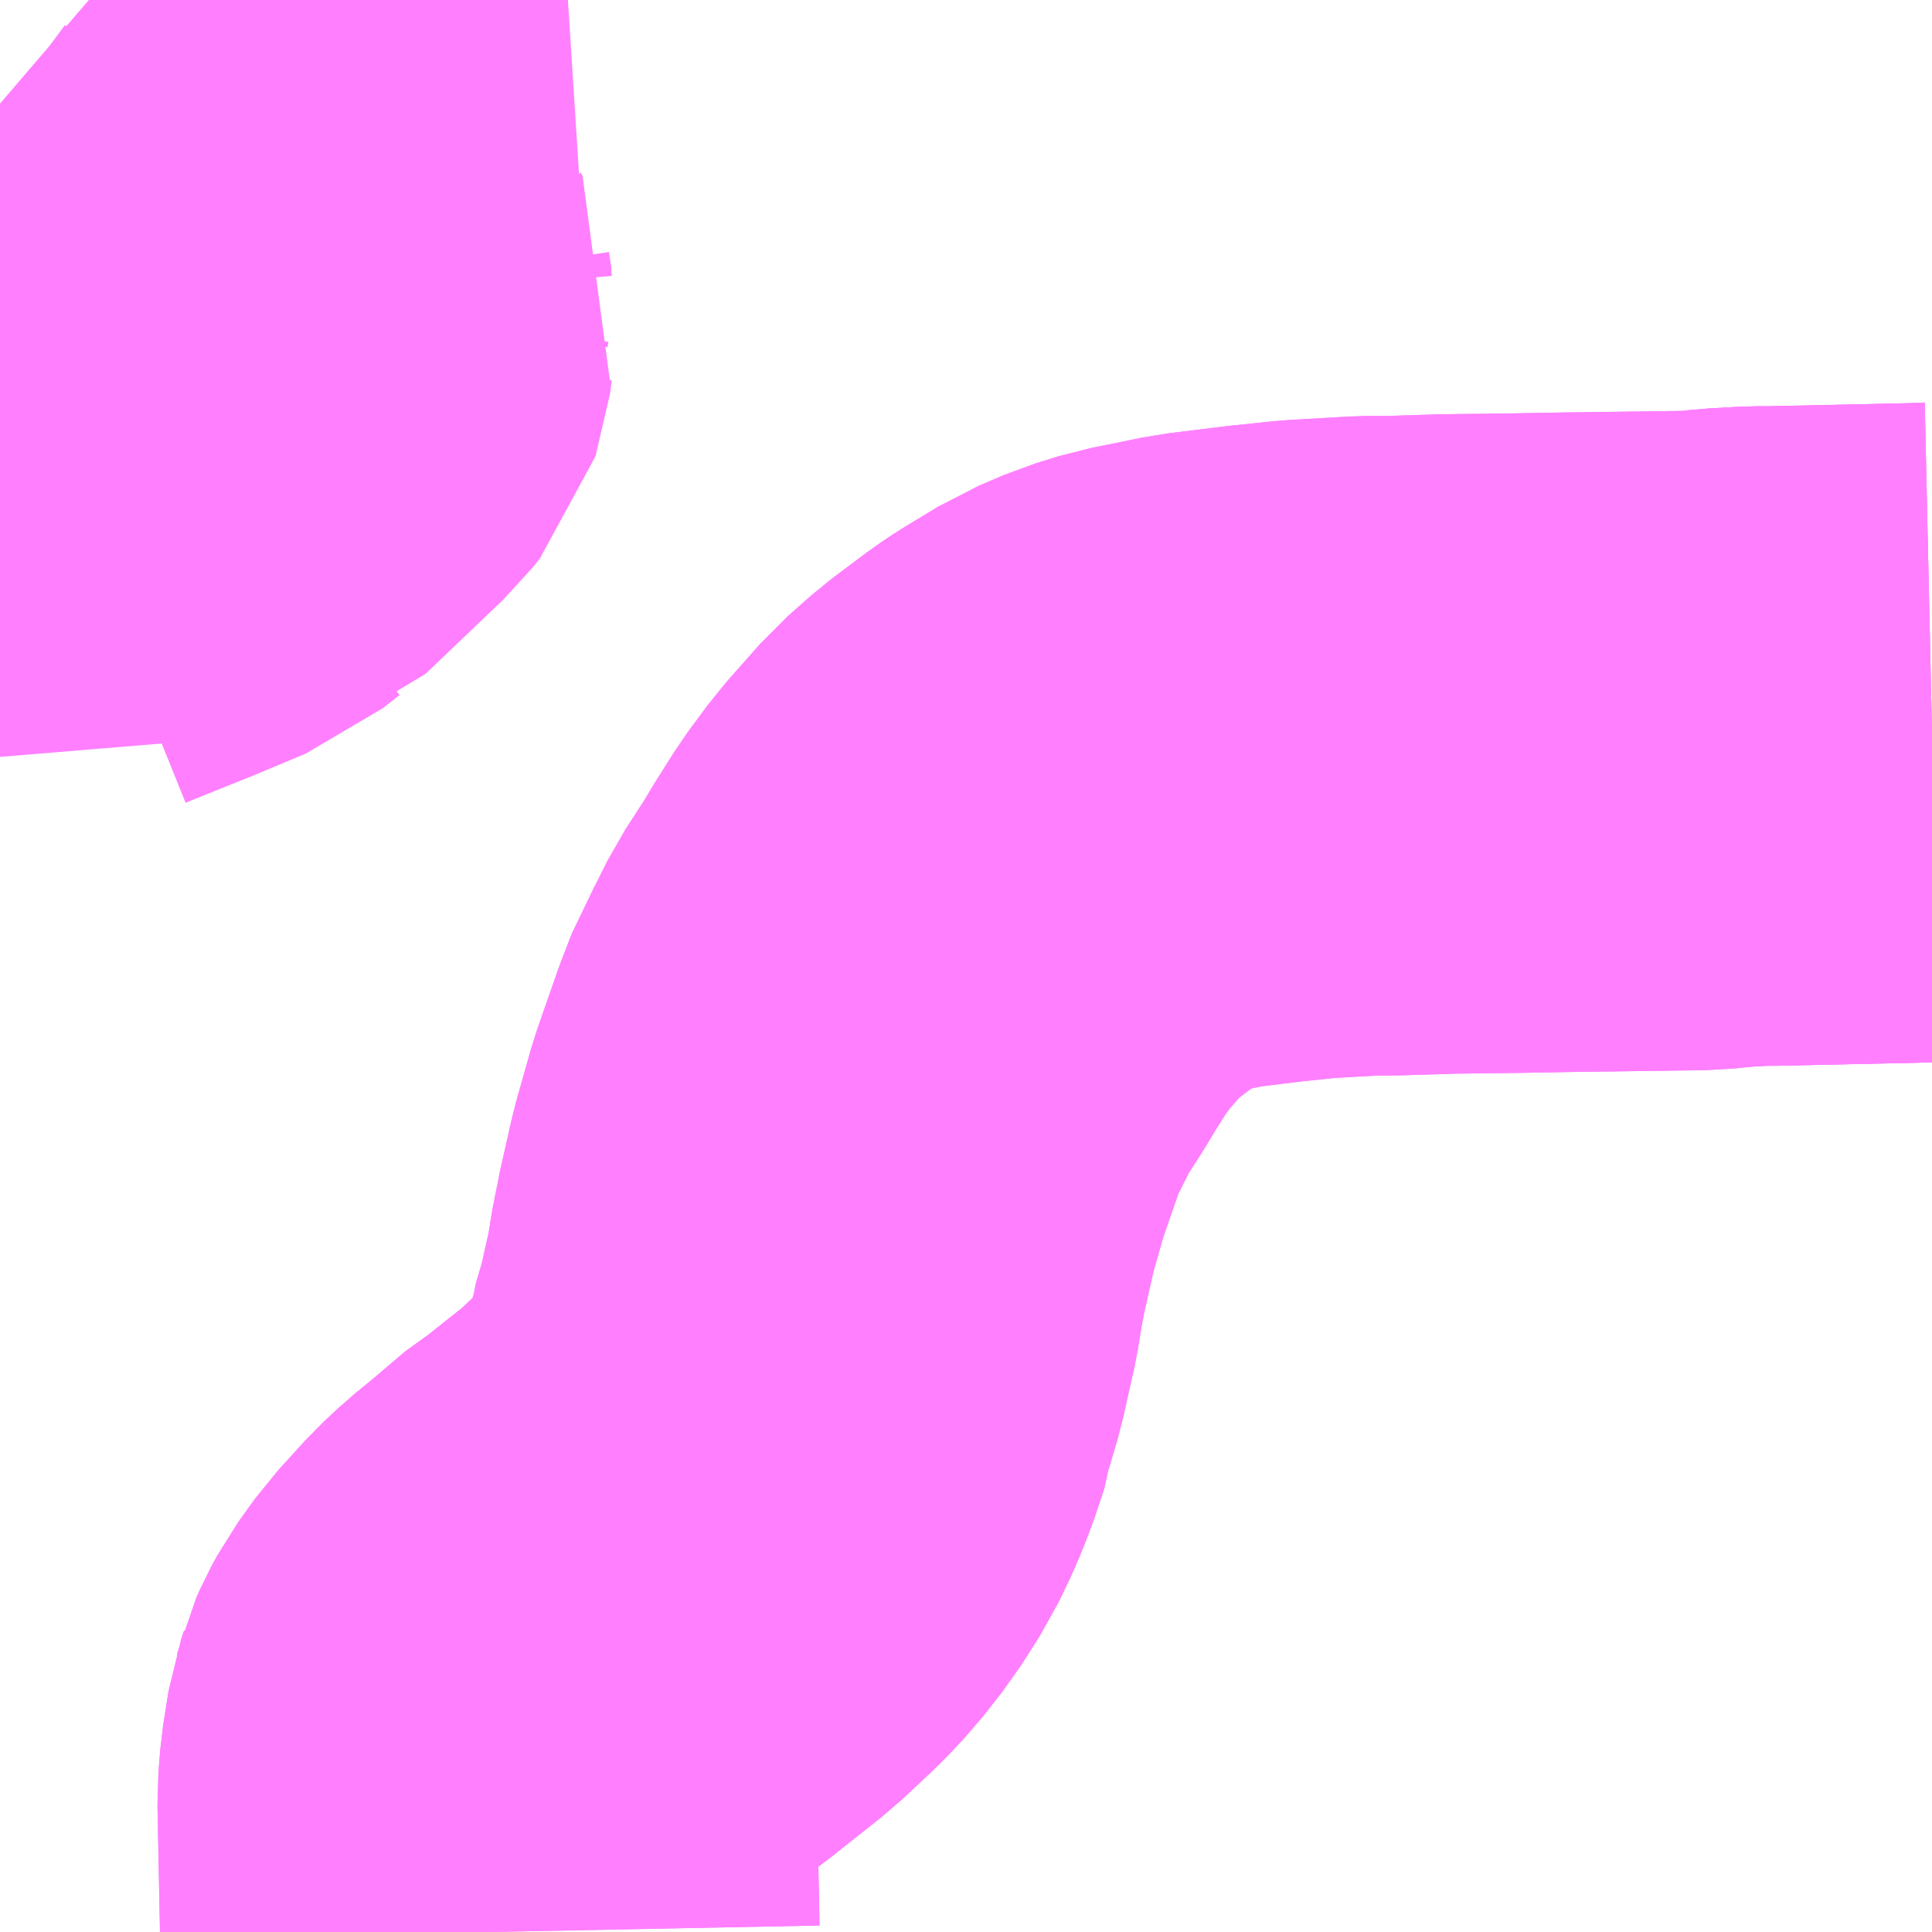 <?xml version="1.0" encoding="UTF-8"?>
<svg  xmlns="http://www.w3.org/2000/svg" xmlns:xlink="http://www.w3.org/1999/xlink" xmlns:go="http://purl.org/svgmap/profile" property="N07_001,N07_002,N07_003,N07_004,N07_005,N07_006,N07_007" viewBox="14097.656 -3864.99 2.197 2.197" go:dataArea="14097.65625 -3864.990234375 2.197265625 2.197265625" >
<globalCoordinateSystem srsName="http://purl.org/crs/84" transform="matrix(100.0,0.0,0.0,-100.0,0.0,0.0)" />
<defs>
 <g id="p0" >
  <circle cx="0.0" cy="0.0" r="3" stroke="green" stroke-width="0.75" vector-effect="non-scaling-stroke" />
 </g>
</defs>
<g fill="none" fill-rule="evenodd" stroke="#FF00FF" stroke-width="0.75" opacity="0.5" vector-effect="non-scaling-stroke" stroke-linejoin="bevel" >
<path content="3,大崎市,古川線,8.0,5.0,5.0," xlink:title="3" d="M14098.213,-3862.793L14098.21,-3862.945L14098.212,-3862.97L14098.218,-3863.008L14098.221,-3863.017L14098.222,-3863.021L14098.226,-3863.03L14098.232,-3863.041L14098.242,-3863.055L14098.25,-3863.066L14098.28,-3863.099L14098.297,-3863.115L14098.324,-3863.137L14098.336,-3863.149L14098.368,-3863.172L14098.426,-3863.218L14098.458,-3863.248L14098.465,-3863.255L14098.479,-3863.27L14098.501,-3863.298L14098.522,-3863.331L14098.535,-3863.358L14098.545,-3863.383L14098.556,-3863.416L14098.557,-3863.425L14098.567,-3863.459L14098.58,-3863.517L14098.586,-3863.554L14098.589,-3863.567L14098.59,-3863.574L14098.604,-3863.636L14098.621,-3863.696L14098.644,-3863.762L14098.656,-3863.793L14098.663,-3863.805L14098.682,-3863.843L14098.706,-3863.88L14098.718,-3863.9L14098.74,-3863.935L14098.763,-3863.966L14098.801,-3864.009L14098.827,-3864.032L14098.867,-3864.062L14098.879,-3864.07L14098.917,-3864.093L14098.945,-3864.105L14098.971,-3864.113L14098.996,-3864.118L14099.03,-3864.125L14099.095,-3864.133L14099.143,-3864.138L14099.212,-3864.142L14099.239,-3864.142L14099.303,-3864.144L14099.384,-3864.145L14099.439,-3864.146L14099.59,-3864.148L14099.619,-3864.151L14099.654,-3864.153L14099.663,-3864.153L14099.672,-3864.153L14099.853,-3864.157"/>
<path content="3,大崎市,清滝線,0.6,0.0,0.0," xlink:title="3" d="M14097.757,-3864.99L14097.764,-3864.984L14097.787,-3864.965L14097.815,-3864.941L14097.83,-3864.927L14097.871,-3864.888L14097.893,-3864.869L14097.899,-3864.865L14097.915,-3864.855L14097.938,-3864.834L14097.956,-3864.816L14098.031,-3864.738L14097.985,-3864.676L14097.978,-3864.663L14097.977,-3864.657L14097.978,-3864.645L14097.981,-3864.626L14097.983,-3864.622L14097.98,-3864.607L14097.978,-3864.592L14097.977,-3864.589L14097.969,-3864.579L14097.925,-3864.537L14097.881,-3864.495L14097.878,-3864.494L14097.859,-3864.479L14097.804,-3864.456L14097.727,-3864.425L14097.724,-3864.422L14097.717,-3864.427L14097.7,-3864.442L14097.688,-3864.456L14097.661,-3864.488L14097.656,-3864.491"/>
<path content="3,栗原市,古川線,8.0,5.0,5.0," xlink:title="3" d="M14098.213,-3862.793L14098.21,-3862.945L14098.212,-3862.97L14098.218,-3863.008L14098.221,-3863.017L14098.222,-3863.021L14098.226,-3863.03L14098.232,-3863.041L14098.242,-3863.055L14098.25,-3863.066L14098.28,-3863.099L14098.297,-3863.115L14098.324,-3863.137L14098.336,-3863.149L14098.368,-3863.172L14098.426,-3863.218L14098.458,-3863.248L14098.465,-3863.255L14098.479,-3863.27L14098.501,-3863.298L14098.522,-3863.331L14098.535,-3863.358L14098.545,-3863.383L14098.556,-3863.416L14098.557,-3863.425L14098.567,-3863.459L14098.58,-3863.517L14098.586,-3863.554L14098.589,-3863.567L14098.59,-3863.574L14098.604,-3863.636L14098.621,-3863.696L14098.644,-3863.762L14098.656,-3863.793L14098.663,-3863.805L14098.682,-3863.843L14098.706,-3863.88L14098.718,-3863.9L14098.74,-3863.935L14098.763,-3863.966L14098.801,-3864.009L14098.827,-3864.032L14098.867,-3864.062L14098.879,-3864.07L14098.917,-3864.093L14098.945,-3864.105L14098.971,-3864.113L14098.996,-3864.118L14099.03,-3864.125L14099.095,-3864.133L14099.143,-3864.138L14099.212,-3864.142L14099.239,-3864.142L14099.303,-3864.144L14099.384,-3864.145L14099.439,-3864.146L14099.59,-3864.148L14099.619,-3864.151L14099.654,-3864.153L14099.663,-3864.153L14099.672,-3864.153L14099.853,-3864.157"/>
<path content="3,栗原市,高清水地区市民バス（なのはな）,3.0,3.0,3.0," xlink:title="3" d="M14099.619,-3864.151L14099.654,-3864.153L14099.663,-3864.153L14099.672,-3864.153L14099.853,-3864.157"/>
</g>
</svg>
